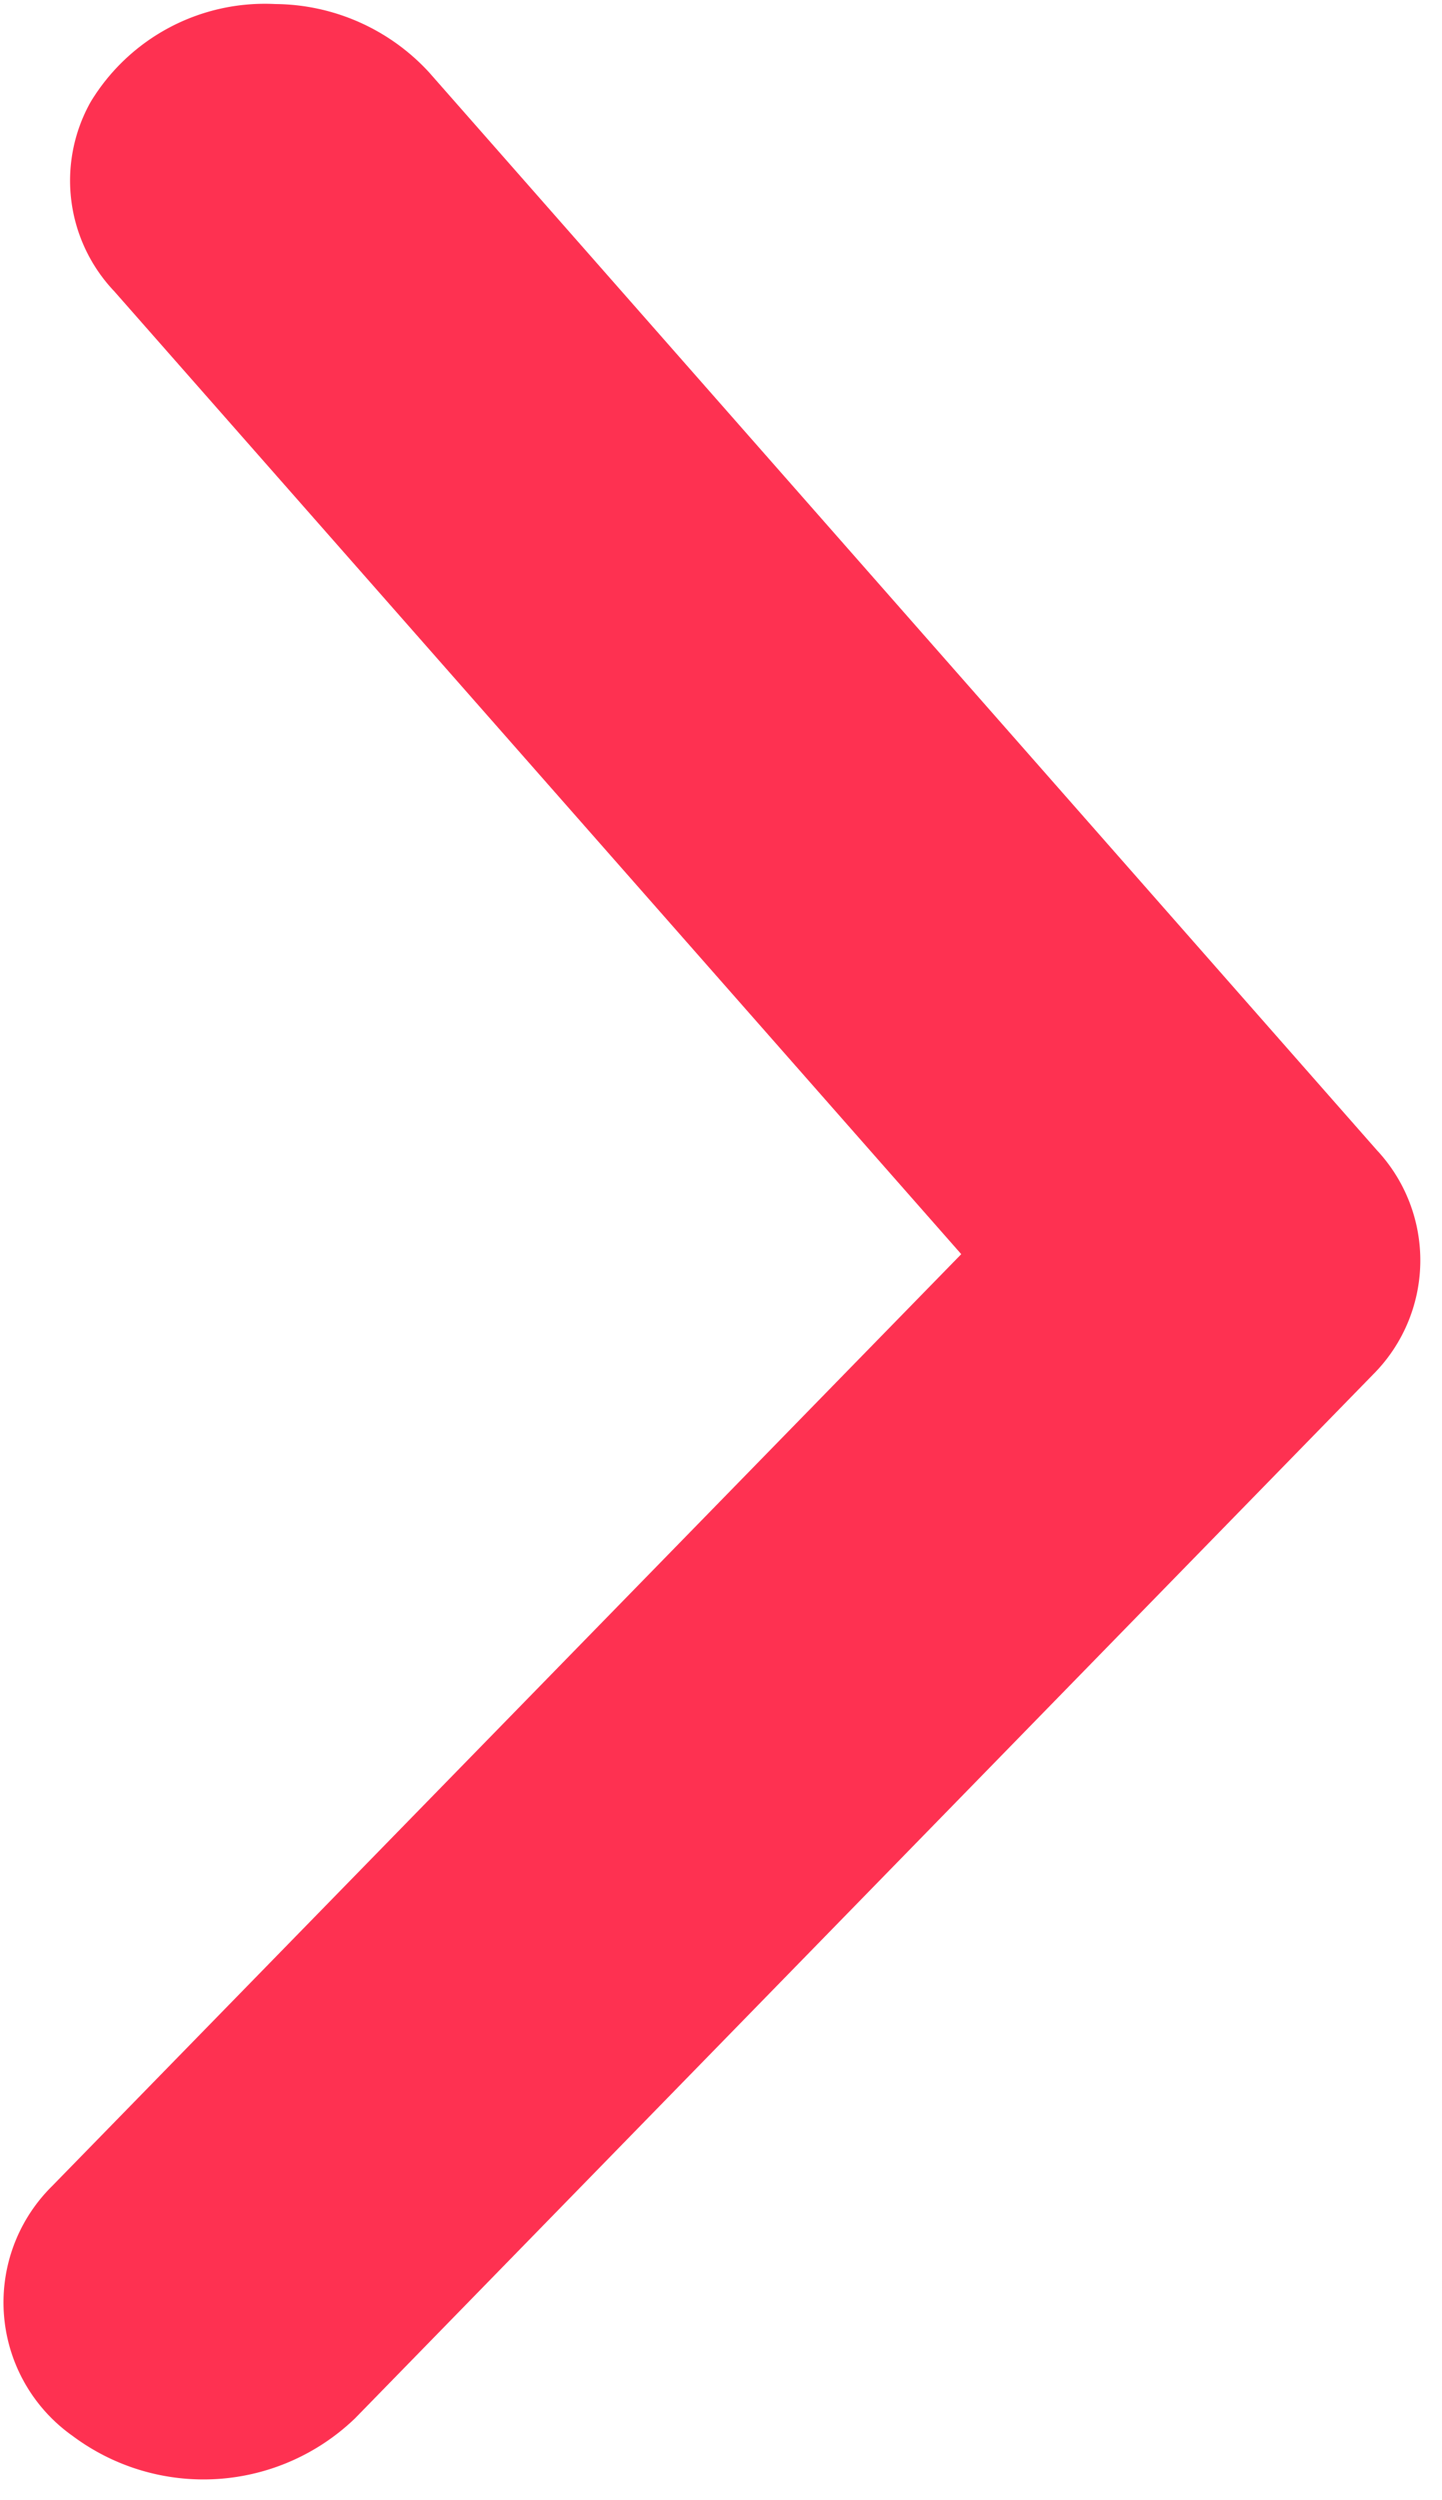 <svg xmlns="http://www.w3.org/2000/svg" width="5.7" height="9.88" viewBox="0 0 5.7 9.88">
  <path id="arrow-ios-back-fill" d="M4.612,9.785A.834.834,0,0,1,4,9.526L.18,5.333a.638.638,0,0,1,0-.888L4.13.252A.864.864,0,0,1,5.245.162a.646.646,0,0,1,.1.985L1.815,4.893,5.229,8.639a.635.635,0,0,1,.106.747A.805.805,0,0,1,4.612,9.785Z" transform="translate(5.529 9.88) rotate(-179)" fill="#fe3151"/>
</svg>
